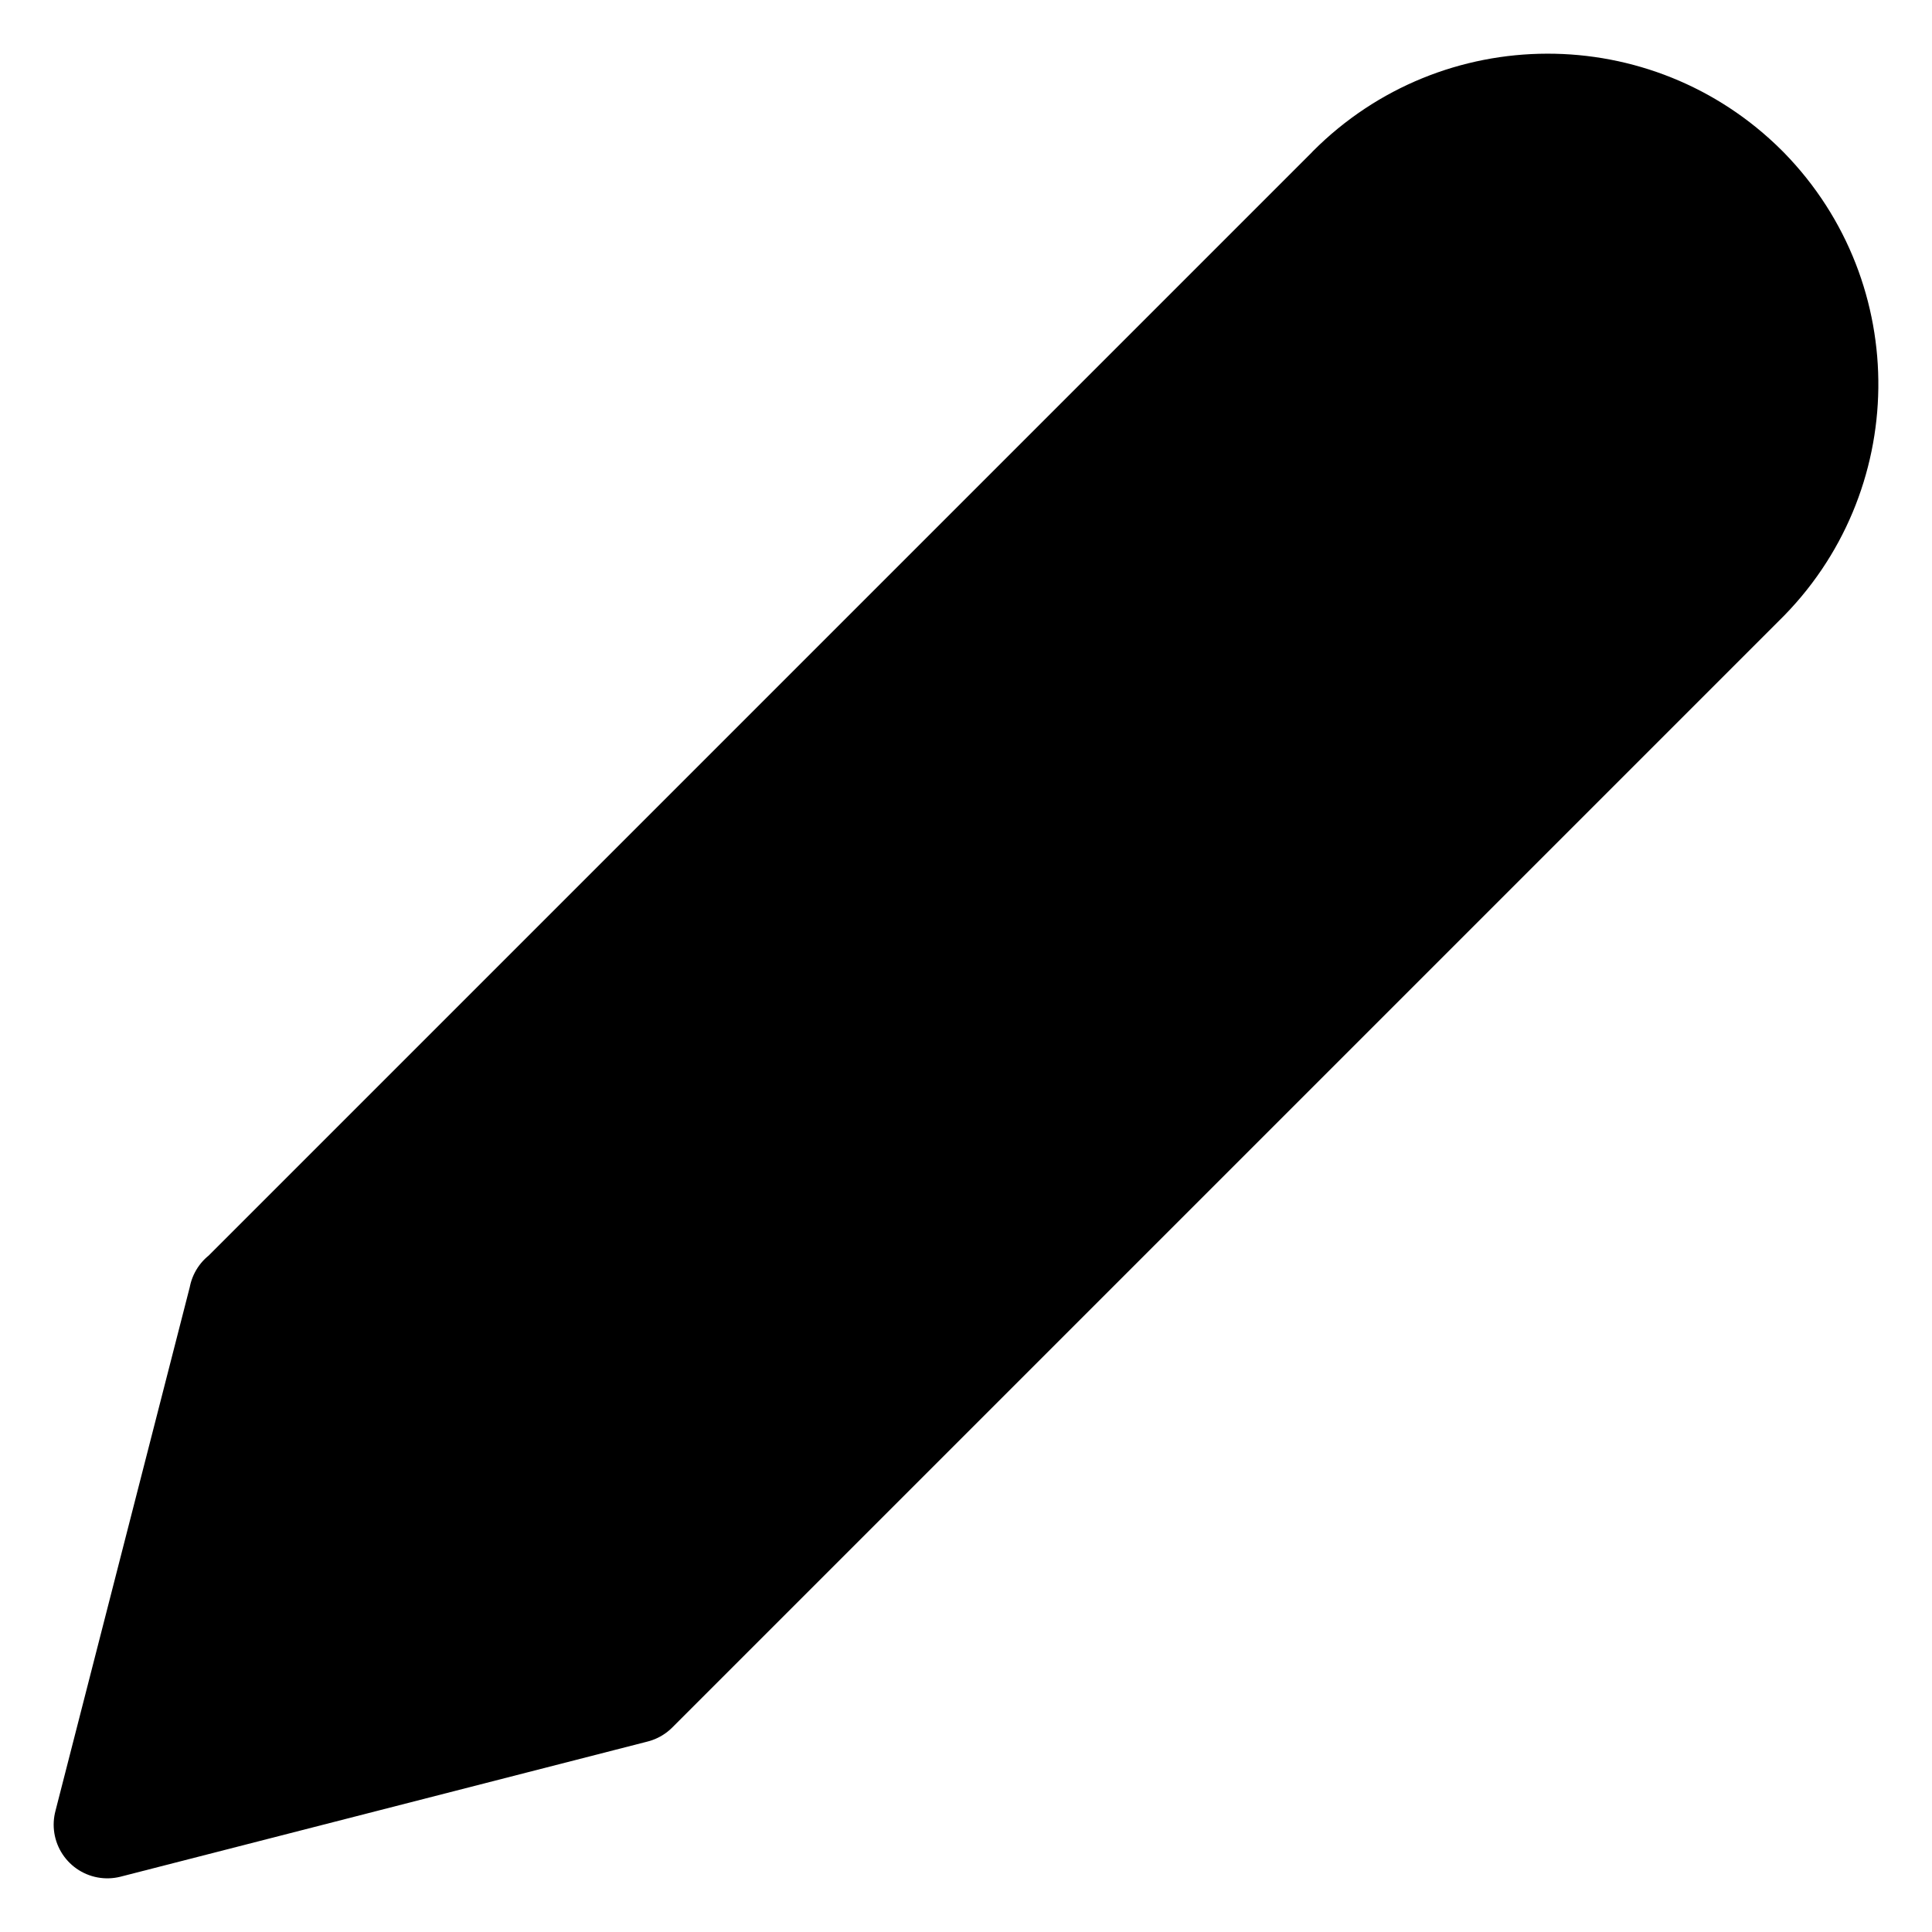 <svg width="18" height="18" viewBox="0 0 18 18" fill="currentColor" xmlns="http://www.w3.org/2000/svg">
<path d="M16.246 1.754V1.754C15.233 0.746 13.595 0.749 12.586 1.762C12.581 1.767 12.575 1.773 12.57 1.779L2.259 12.09L1 17L5.91 15.741L16.221 5.43V5.43C17.243 4.432 17.262 2.794 16.264 1.772C16.258 1.766 16.252 1.76 16.246 1.754L16.246 1.754Z" fill="currentColor"/>
<path d="M12.278 2.074L15.926 5.722M2.259 12.086L5.914 15.734M16.246 1.754C15.233 0.746 13.595 0.749 12.586 1.762C12.581 1.767 12.575 1.773 12.57 1.779L2.259 12.09L1 17L5.91 15.741L16.221 5.43C17.243 4.432 17.262 2.794 16.264 1.772C16.258 1.766 16.252 1.76 16.246 1.754Z" stroke="currentColor" stroke-linecap="round" stroke-linejoin="round" vector-effect="non-scaling-stroke"/>
</svg>
